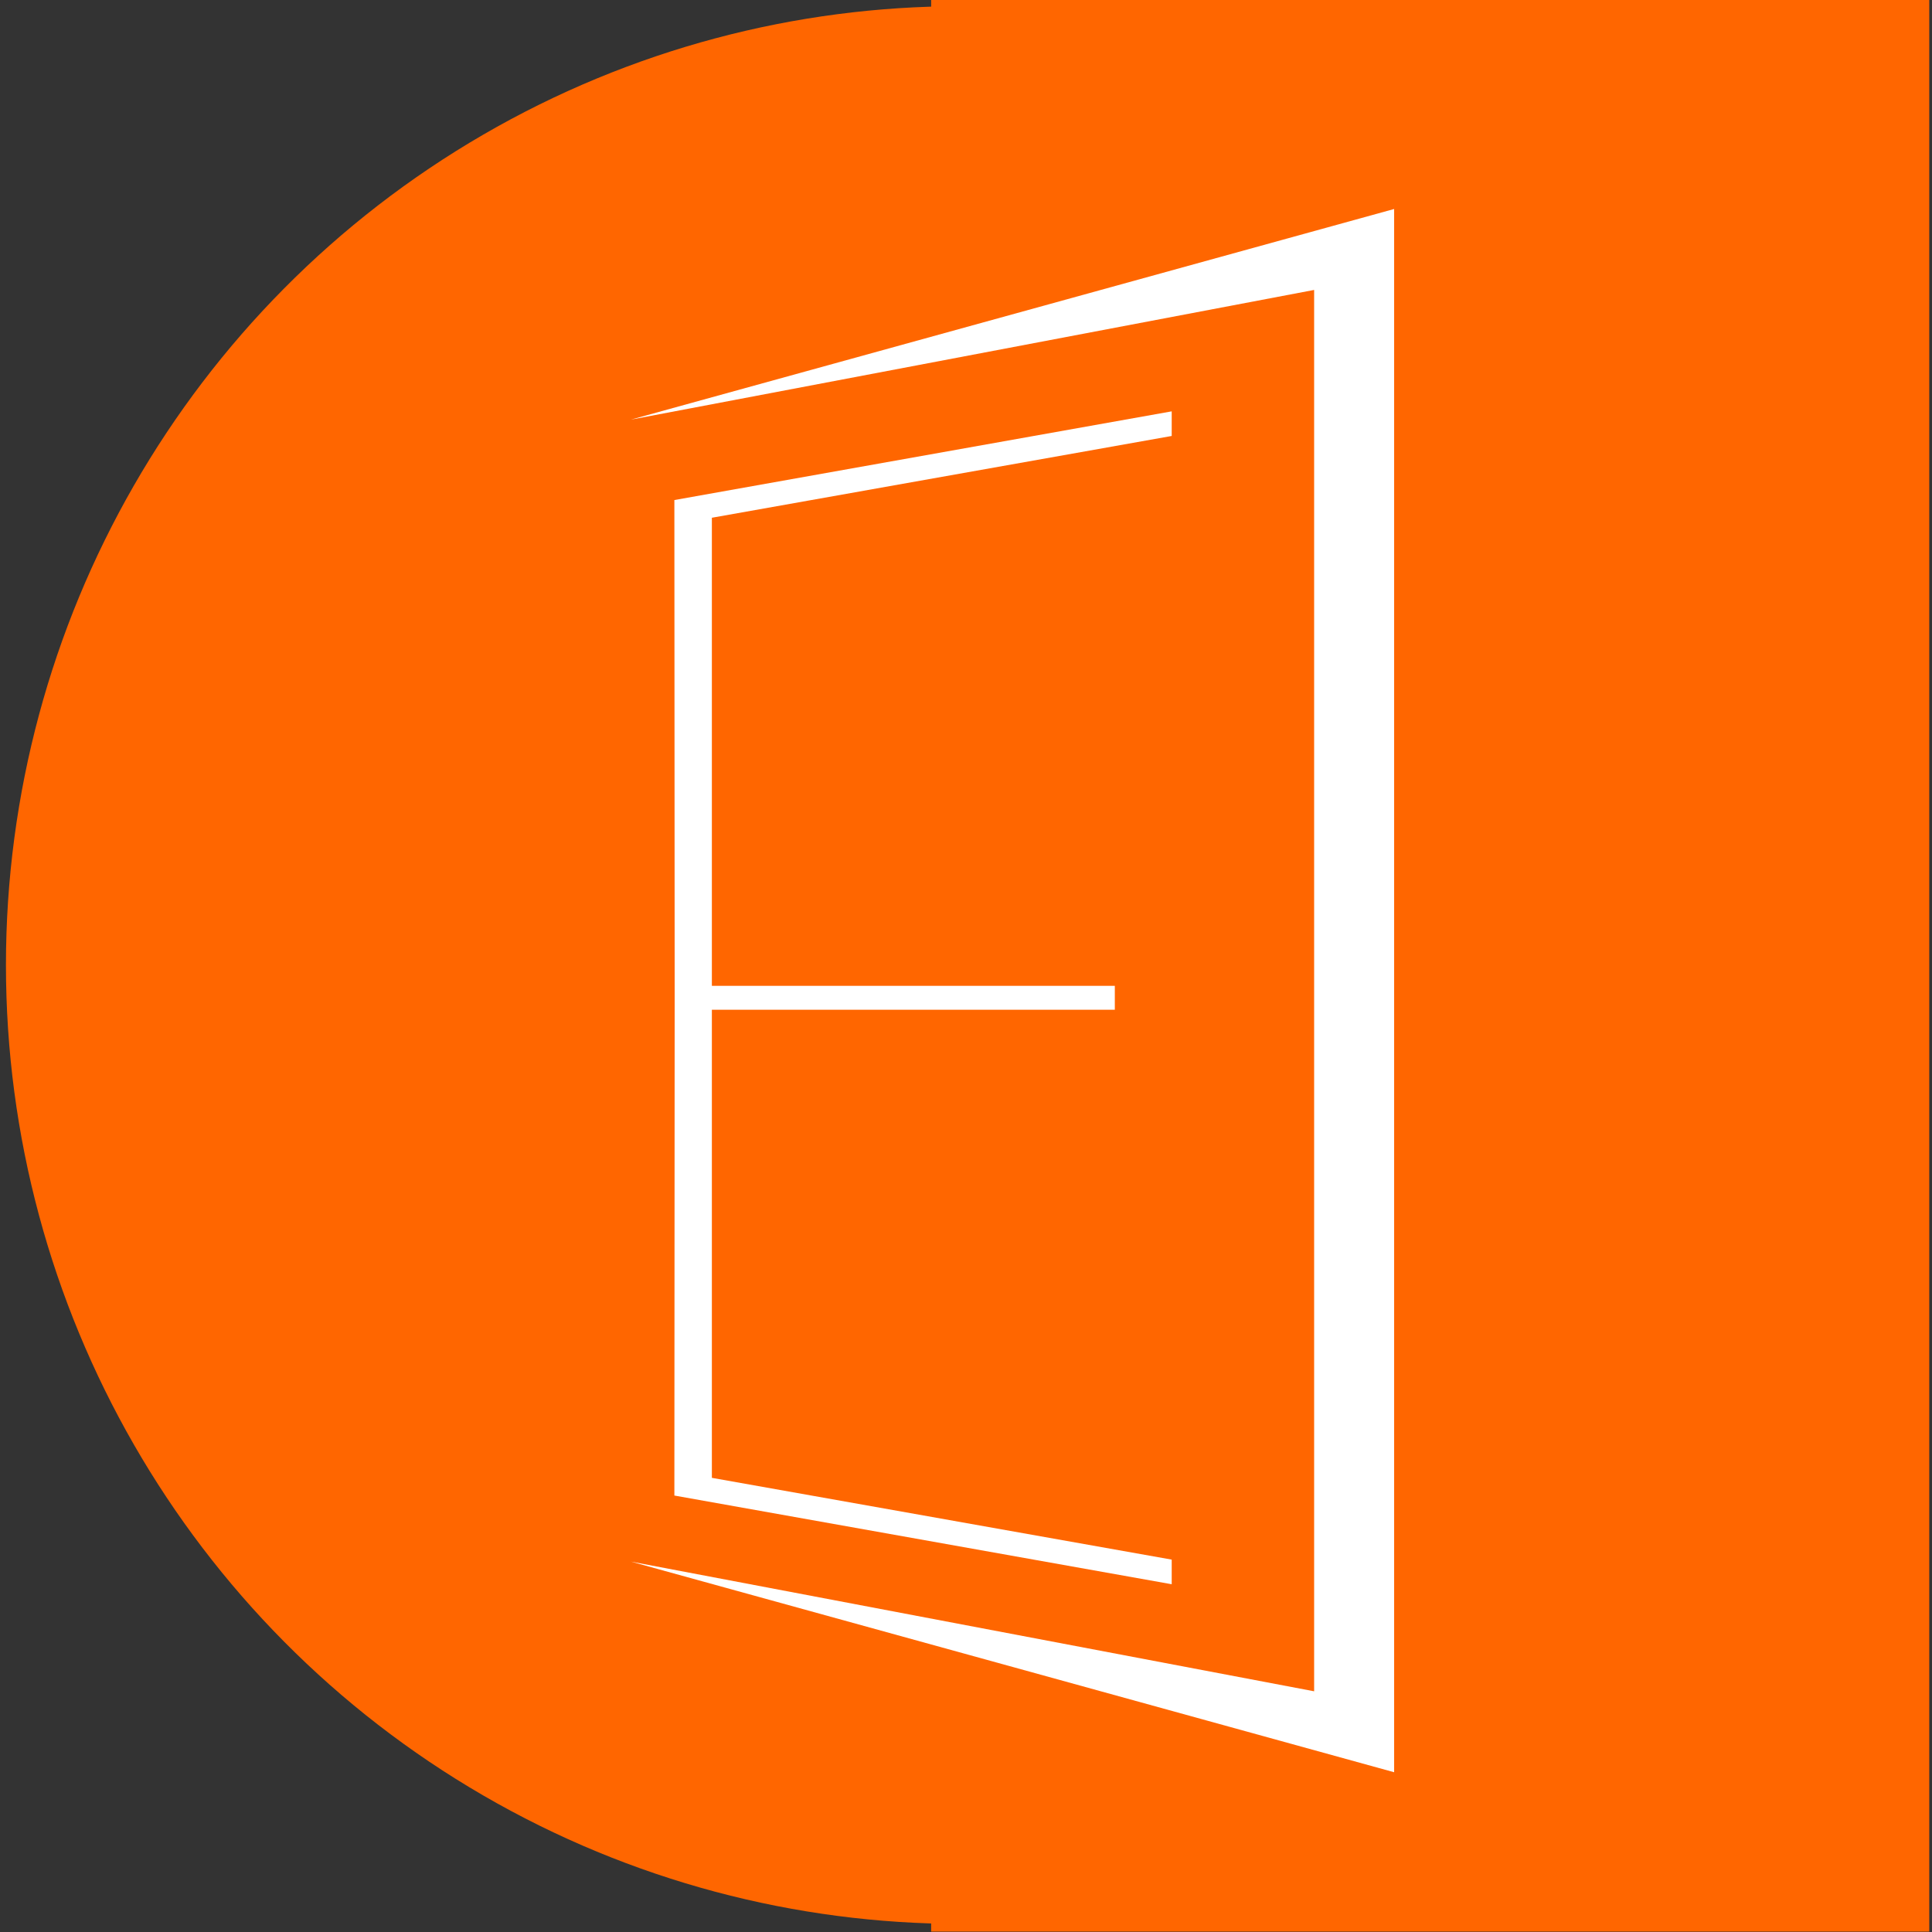 <?xml version="1.0" encoding="UTF-8" standalone="no"?>
<!-- Created with Inkscape (http://www.inkscape.org/) -->

<svg
   width="32"
   height="32"
   viewBox="0 0 8.467 8.467"
   version="1.1"
   id="svg1"
   inkscape:version="1.4 (86a8ad7, 2024-10-11)"
   sodipodi:docname="ER-logo-icon.svg"
   xmlns:inkscape="http://www.inkscape.org/namespaces/inkscape"
   xmlns:sodipodi="http://sodipodi.sourceforge.net/DTD/sodipodi-0.dtd"
   xmlns="http://www.w3.org/2000/svg"
   xmlns:svg="http://www.w3.org/2000/svg">
  <rect x="0" y="0" width="8.467" height="8.467" fill="#333333" stroke="none"/>
  <sodipodi:namedview
     id="namedview1"
     pagecolor="#ffffff"
     bordercolor="#000000"
     borderopacity="0.25"
     inkscape:showpageshadow="2"
     inkscape:pageopacity="0.0"
     inkscape:pagecheckerboard="0"
     inkscape:deskcolor="#d1d1d1"
     inkscape:document-units="mm"
     inkscape:zoom="8.2142634"
     inkscape:cx="32.139218"
     inkscape:cy="16.495697"
     inkscape:window-width="1920"
     inkscape:window-height="1017"
     inkscape:window-x="1912"
     inkscape:window-y="-8"
     inkscape:window-maximized="1"
     inkscape:current-layer="layer5"
     showgrid="true"
     inkscape:clip-to-page="false">
    <inkscape:grid
       id="grid1"
       units="px"
       originx="0"
       originy="0"
       spacingx="8.467"
       spacingy="8.467"
       empcolor="#0099e5"
       empopacity="0.302"
       color="#0099e5"
       opacity="0.149"
       empspacing="16"
       enabled="true"
       visible="true"
       snapvisiblegridlinesonly="true" />
  </sodipodi:namedview>
  <defs
     id="defs1" />
  <g
     inkscape:label="Warstwa 1"
     inkscape:groupmode="layer"
     id="layer1">
    <g
       inkscape:groupmode="layer"
       id="layer5"
       inkscape:label="E-doors"
       transform="matrix(0.328,0,0,0.193,-5.71,-16.947)">
      <ellipse
         style="fill:#ff6600;stroke-width:1.049"
         id="path1"
         cx="30.242"
         cy="109.722"
         rx="12.754"
         ry="21.773" />
      <rect
         style="fill:#ff6600;stroke-width:0.708"
         id="rect1"
         width="13.336"
         height="43.889"
         x="29.85"
         y="87.781" />
      <path
         id="path70"
         style="opacity:1;fill:#ffffff;stroke-width:0.212"
         d="m 36.036,92.554 -10.198,4.783 9.129,-2.945 v 13.703 4.415 13.703 l -9.129,-2.945 10.198,4.783 v -15.541 -4.415 z"
         inkscape:label="edge" />
      <path
         id="path71"
         style="opacity:1;fill:#ffffff;stroke-width:0.212"
         d="m 33.064,97.149 -6.645,2.014 0.004,11.302 -0.004,11.303 6.645,2.014 v -0.559 l -6.144,-1.857 v -10.15 -0.479 h 5.384 v -0.061 -0.421 -0.061 h -5.384 v -0.479 -10.15 l 6.144,-1.857 z"
         inkscape:label="letter" />
    </g>
  </g>
</svg>
